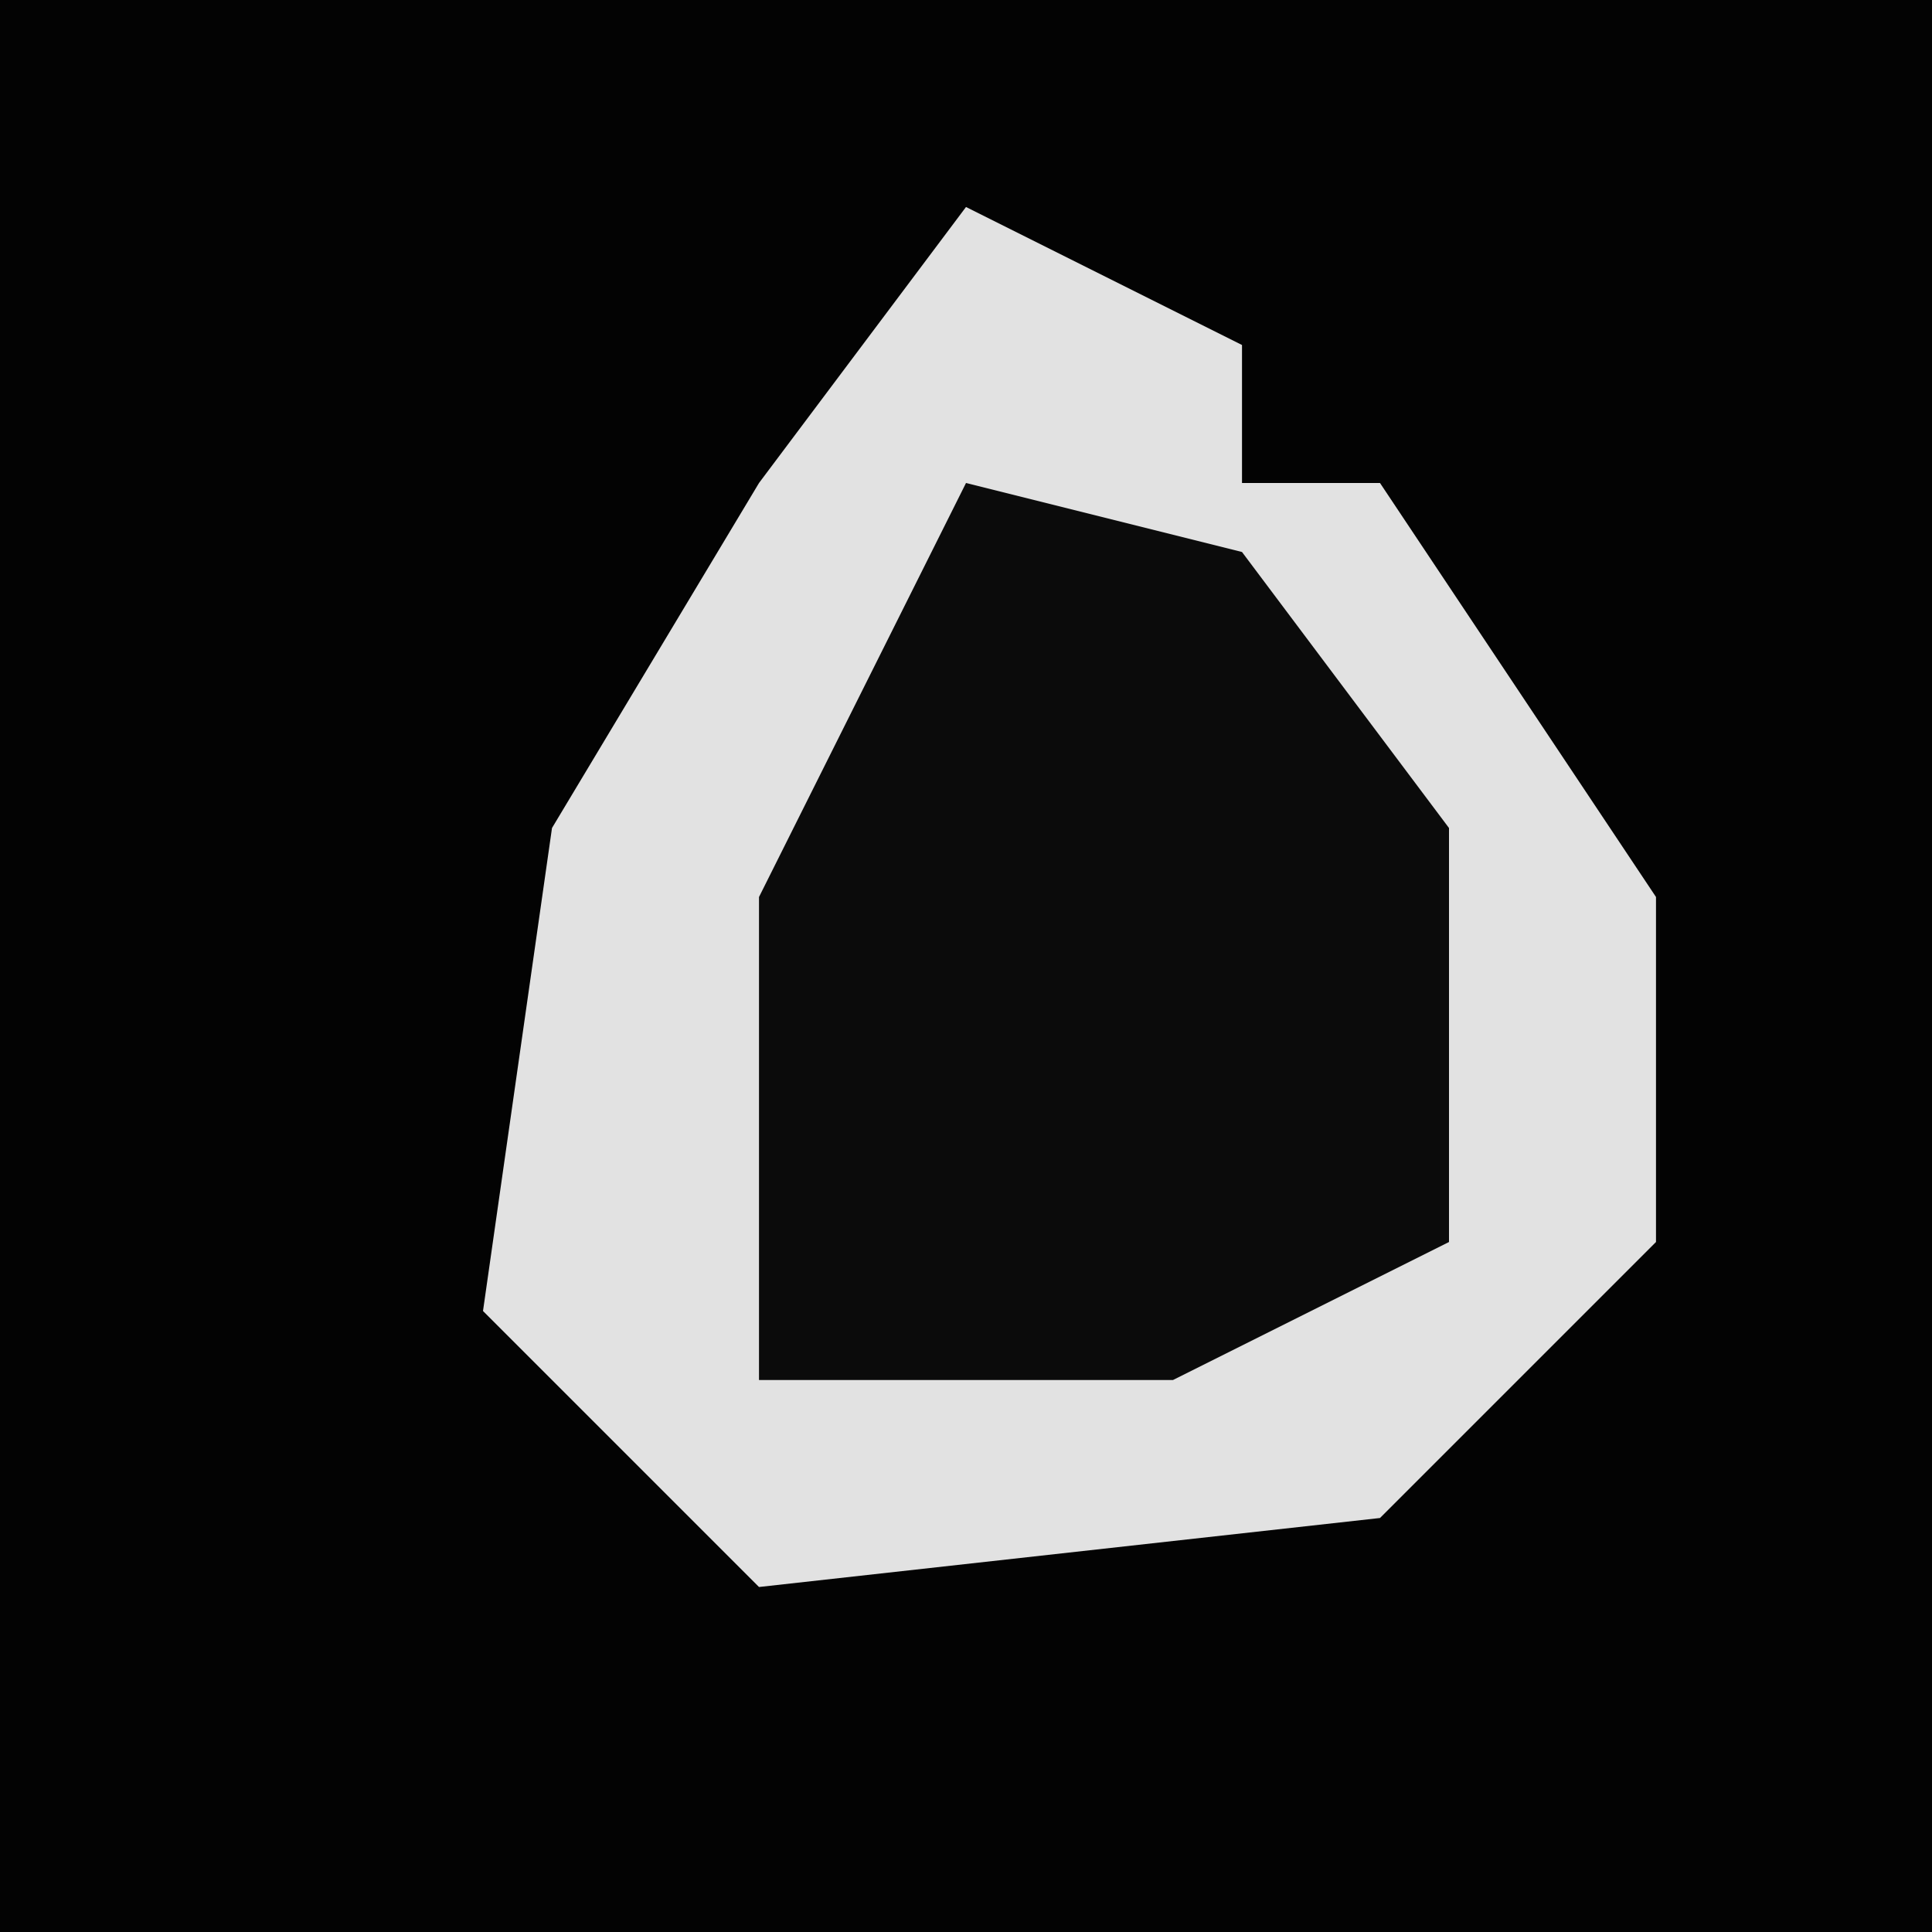 <?xml version="1.0" encoding="UTF-8"?>
<svg version="1.1" xmlns="http://www.w3.org/2000/svg" width="28" height="28">
<path d="M0,0 L28,0 L28,28 L0,28 Z " fill="#030303" transform="translate(0,0)"/>
<path d="M0,0 L4,2 L4,4 L6,4 L10,10 L10,15 L6,19 L-3,20 L-7,16 L-6,9 L-3,4 Z " fill="#E2E2E2" transform="translate(14,3)"/>
<path d="M0,0 L4,1 L7,5 L7,11 L3,13 L-3,13 L-3,6 Z " fill="#0B0B0B" transform="translate(14,7)"/>
</svg>

